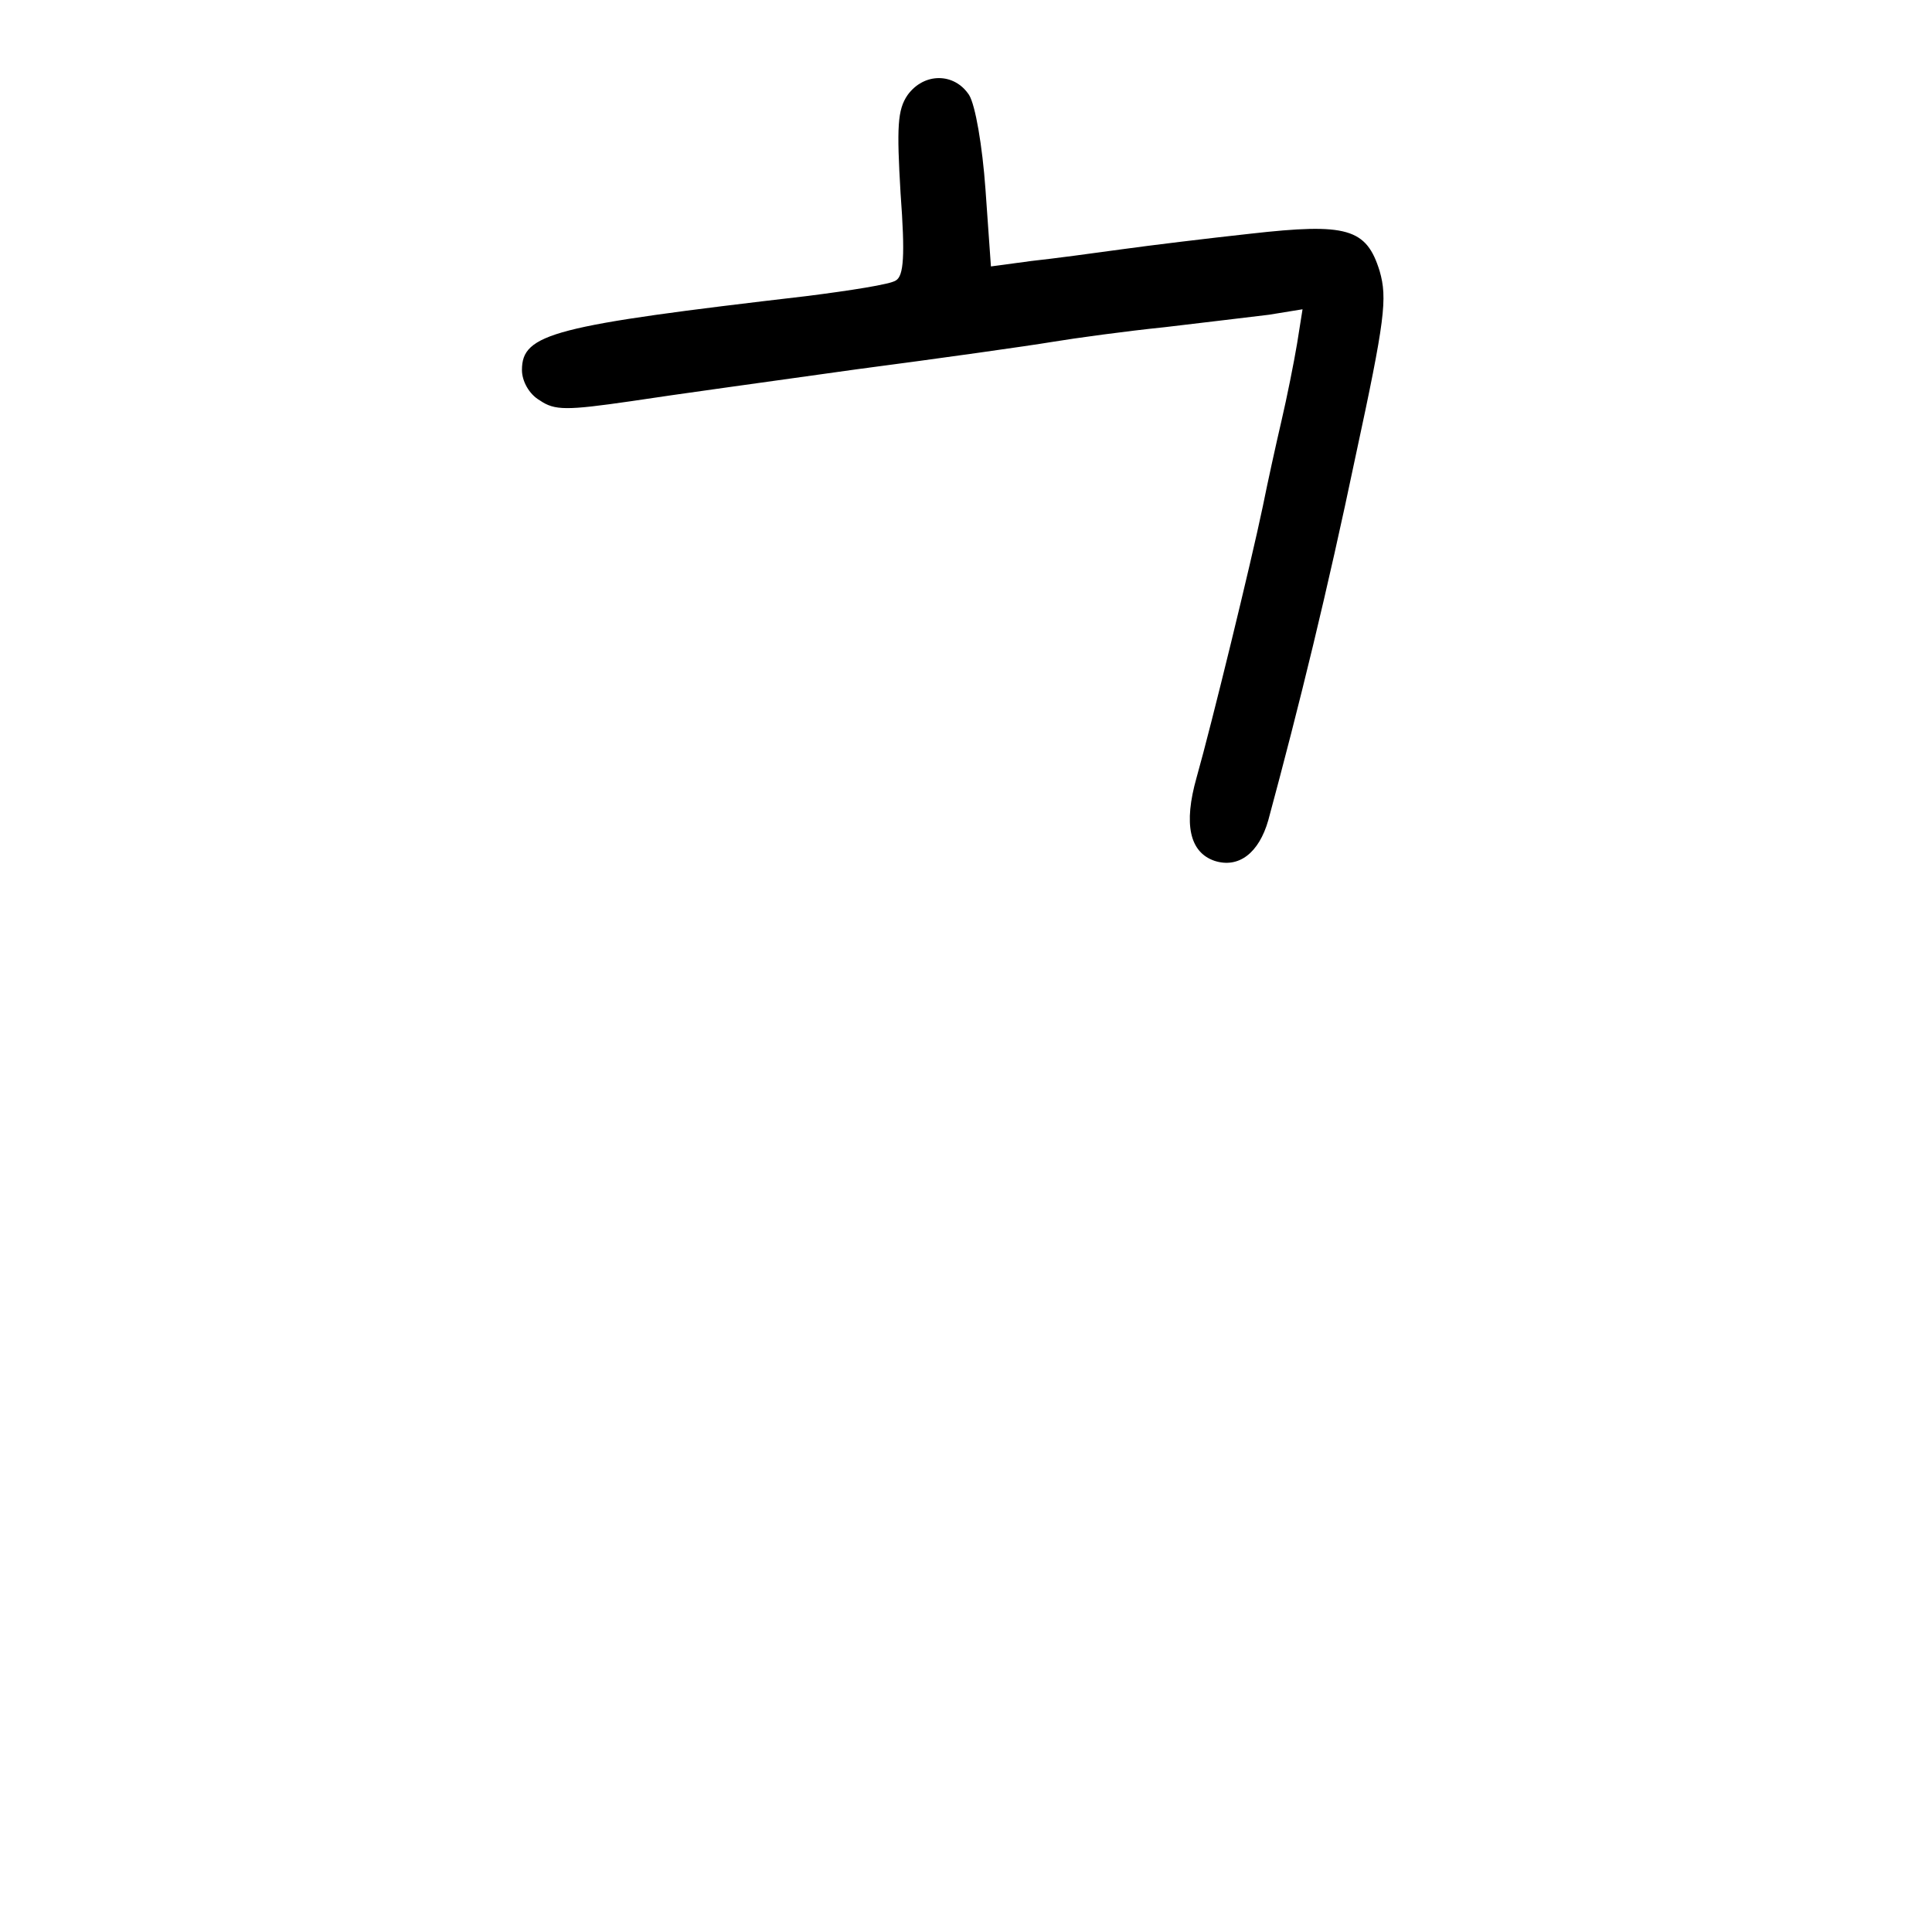 <?xml version="1.0" standalone="no"?>
<!DOCTYPE svg PUBLIC "-//W3C//DTD SVG 20010904//EN"
 "http://www.w3.org/TR/2001/REC-SVG-20010904/DTD/svg10.dtd">
<svg version="1.0" xmlns="http://www.w3.org/2000/svg"
 width="248pt" height="248pt" viewBox="0 0 248 248"
 preserveAspectRatio="xMidYMid meet">
<g transform="translate(0,248) scale(0.1,-0.1)"
fill="#000000" stroke="none">
<path d="M1165 2358 c-13 -19 -14 -41 -9 -126 6 -81 4 -106 -6 -112 -7 -5 -59
-13 -114 -20 -326 -38 -366 -48 -366 -95 0 -14 9 -31 23 -39 19 -13 34 -13
117 -1 52 8 183 26 290 41 107 14 220 30 250 35 30 5 96 14 145 19 50 6 110
13 134 16 l43 7 -7 -44 c-4 -24 -13 -69 -20 -99 -7 -30 -18 -80 -24 -110 -15
-72 -66 -281 -85 -348 -17 -60 -9 -96 23 -107 31 -10 57 10 69 52 40 148 76
295 112 467 38 176 41 203 31 238 -17 55 -42 62 -166 48 -55 -6 -129 -15 -165
-20 -36 -5 -88 -12 -116 -15 l-52 -7 -7 99 c-4 56 -13 108 -21 121 -19 29 -58
29 -79 0z"/>
</g>
</svg>
